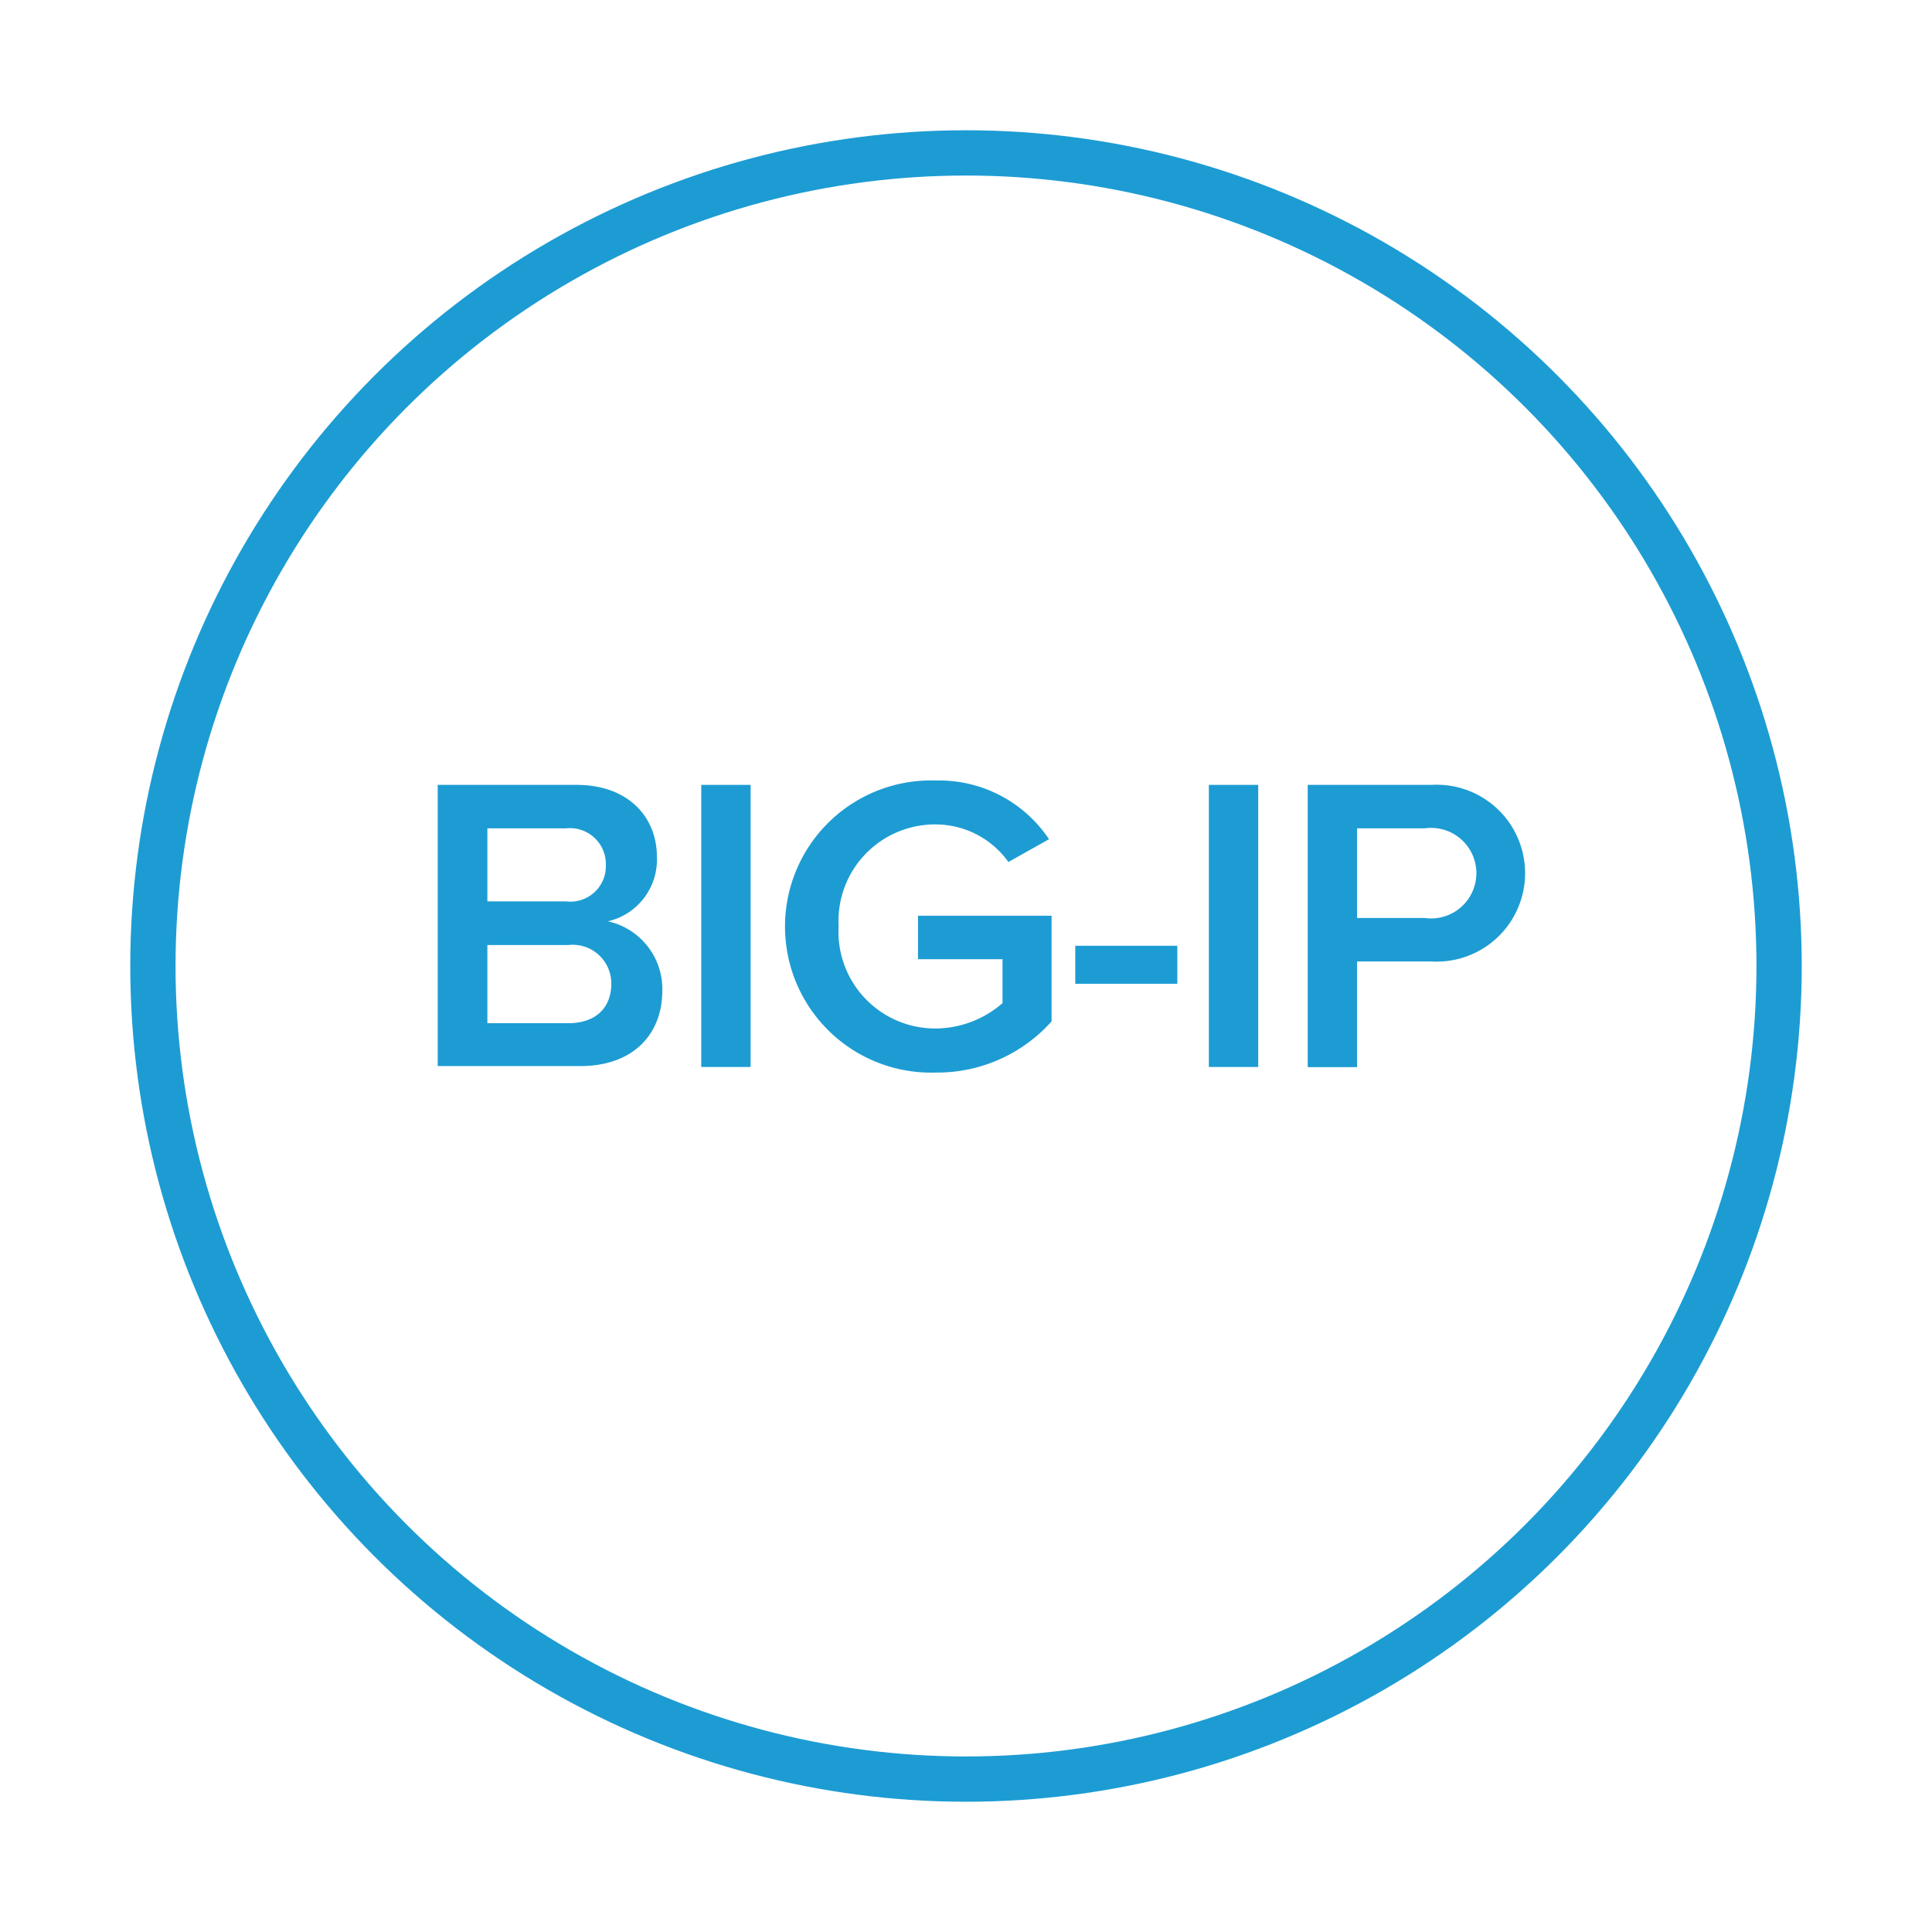 <svg id="Icons" xmlns="http://www.w3.org/2000/svg" viewBox="0 0 128 128"><defs><style>.cls-1{fill:#1d9cd3;}.cls-2{fill:none;stroke:#1d9cd3;stroke-linecap:round;stroke-linejoin:round;stroke-width:3px;}</style></defs><title>big-ip-square_1D9CD3</title><path class="cls-1" d="M29,52H38.2c3.41,0,5.32,2.12,5.32,4.76a4.19,4.19,0,0,1-3.25,4.28,4.59,4.59,0,0,1,3.61,4.59c0,2.89-1.93,5-5.43,5H29Zm8.51,7.72a2.35,2.35,0,0,0,2.63-2.4,2.38,2.38,0,0,0-2.63-2.44H32.29v4.84Zm.14,8.07c1.79,0,2.85-1,2.85-2.61a2.56,2.56,0,0,0-2.85-2.57H32.29v5.18Z"/><path class="cls-1" d="M46.46,52h3.27V70.69H46.46Z"/><path class="cls-1" d="M62,51.71A8.76,8.76,0,0,1,69.5,55.6l-2.69,1.51A5.94,5.94,0,0,0,62,54.62a6.4,6.4,0,0,0-6.44,6.75A6.41,6.41,0,0,0,62,68.14a6.81,6.81,0,0,0,4.42-1.68V63.55H60.82V60.67h8.85v7A10.15,10.15,0,0,1,62,71.06a9.68,9.68,0,1,1,0-19.35Z"/><path class="cls-1" d="M71.24,62.66H78v2.52H71.24Z"/><path class="cls-1" d="M80.09,52h3.27V70.69H80.09Z"/><path class="cls-1" d="M86.64,52h8.2a5.86,5.86,0,1,1,0,11.7H89.91v7H86.64Zm7.75,2.88H89.91v5.94h4.48a3,3,0,1,0,0-5.94Z"/><circle class="cls-2" cx="64" cy="64" r="53.87"/></svg>